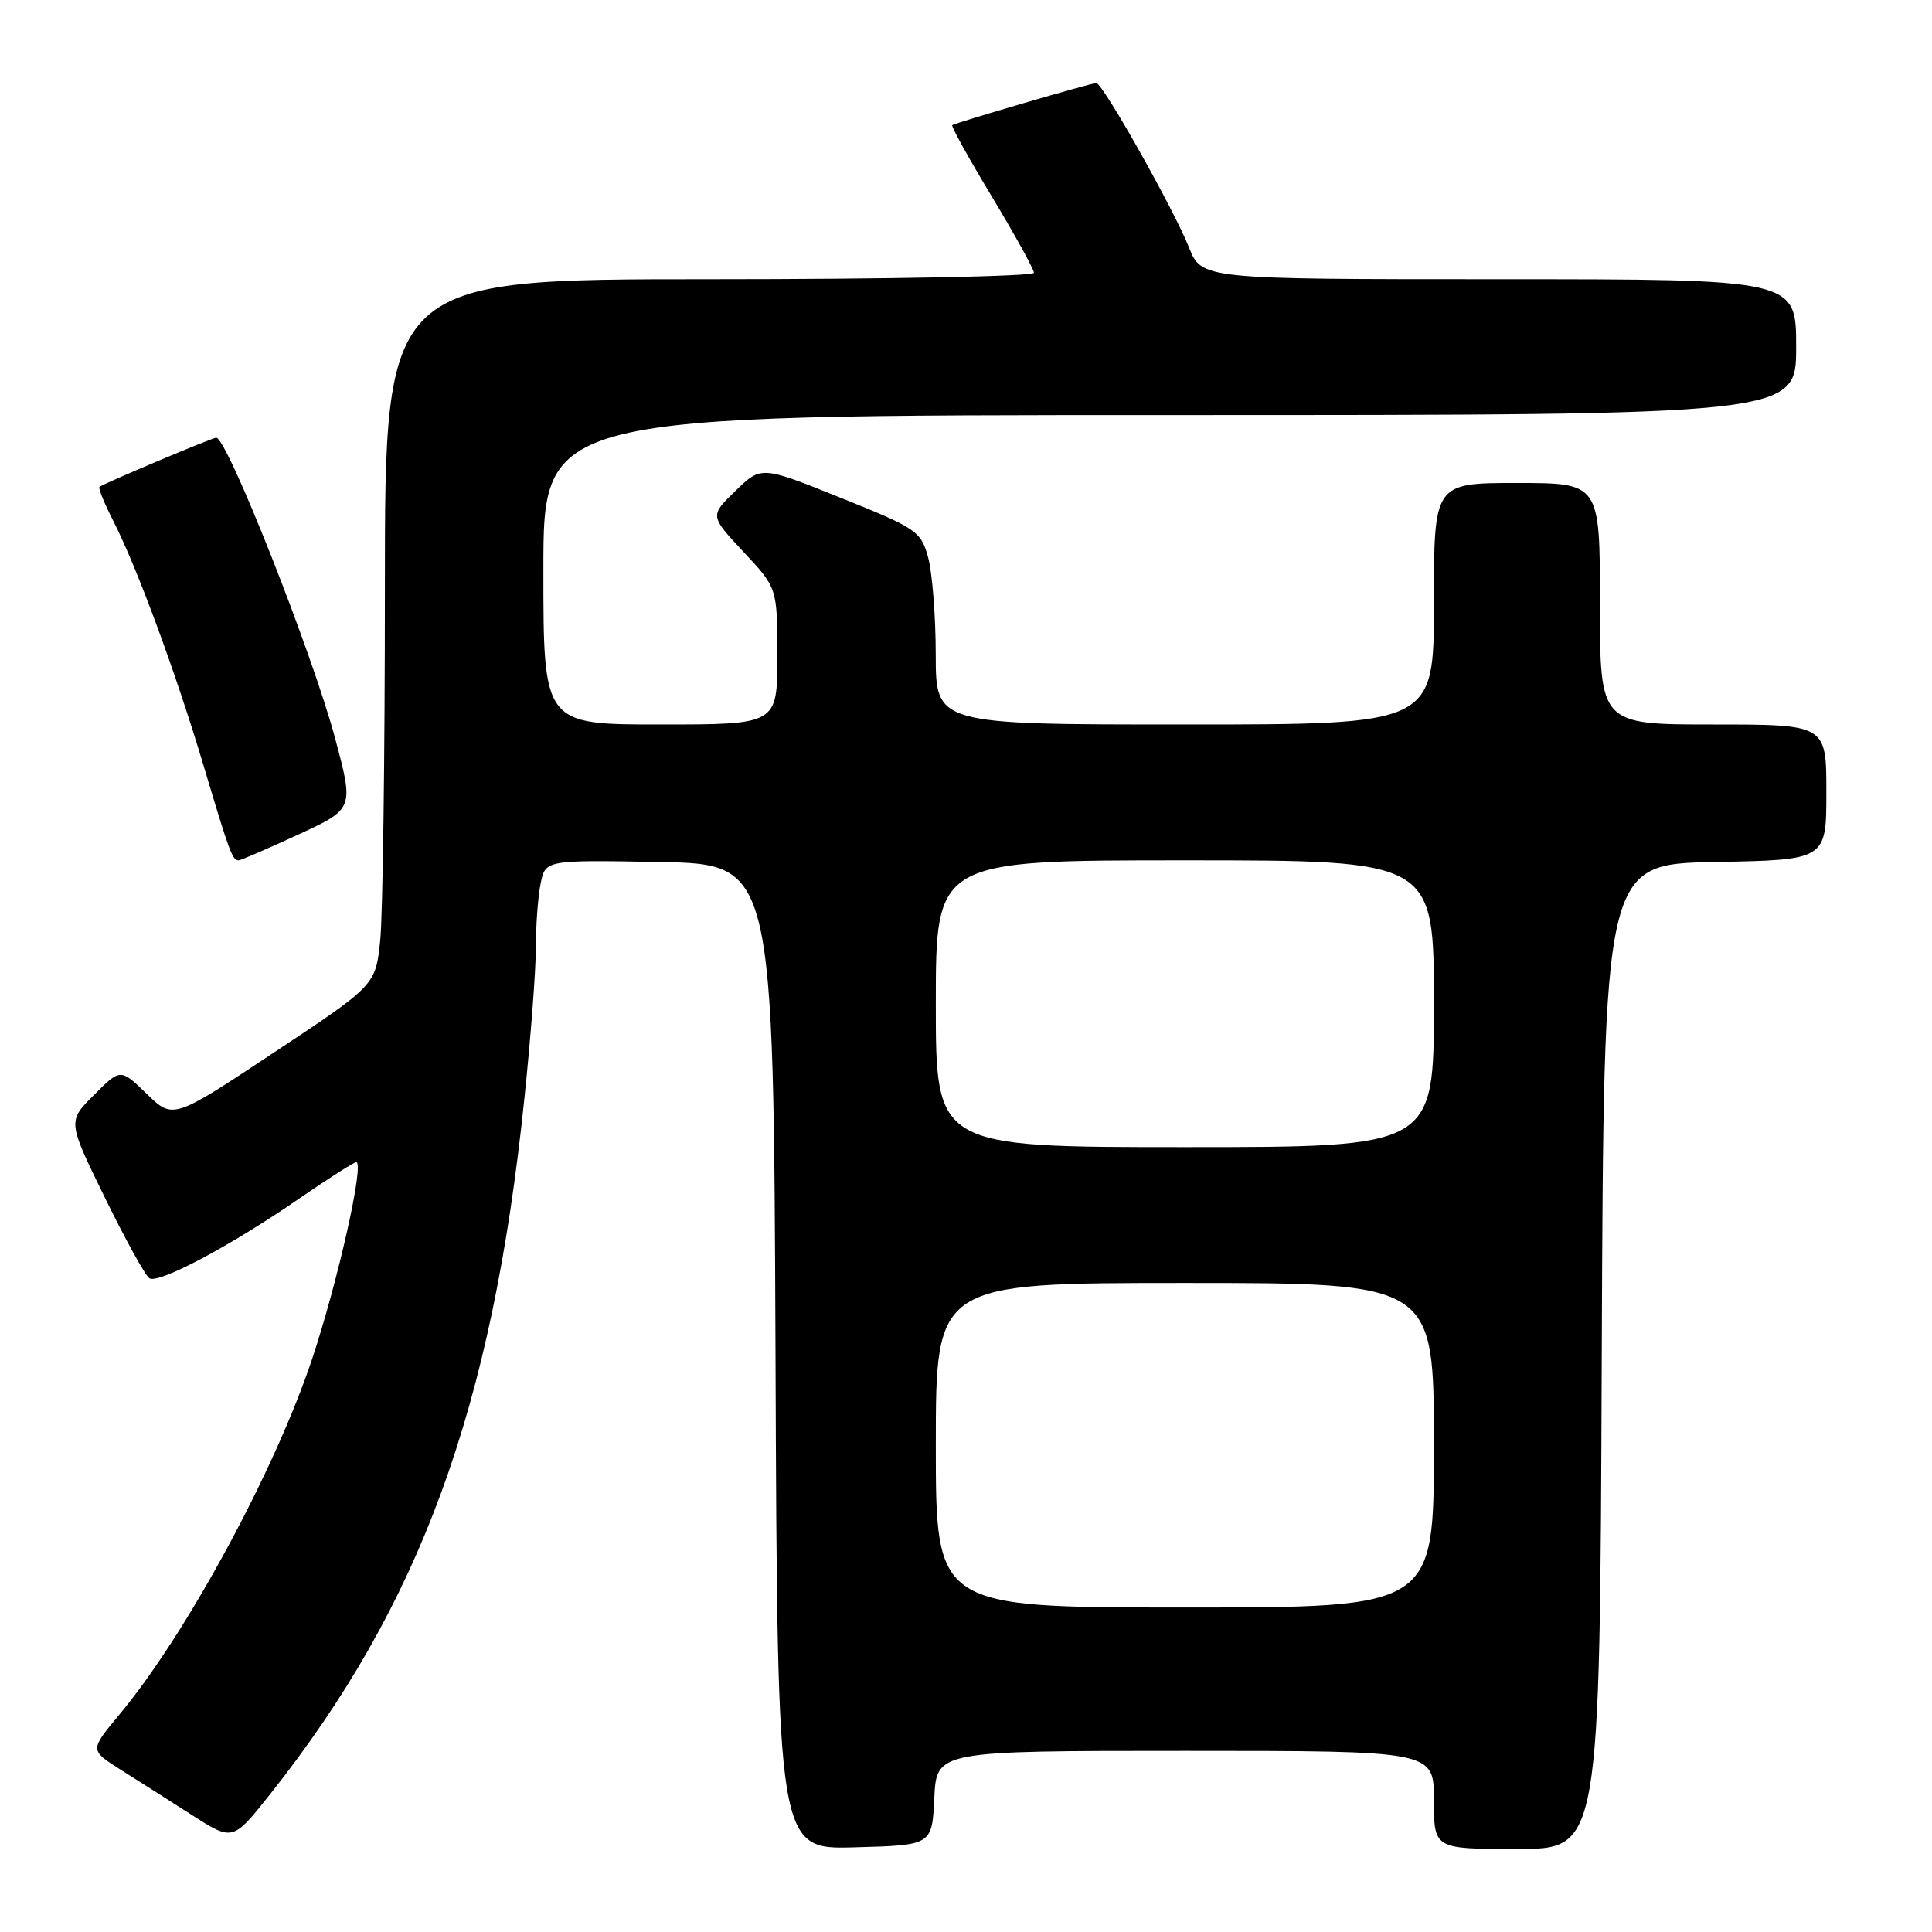 <?xml version="1.0" encoding="UTF-8" standalone="no"?>
<!DOCTYPE svg PUBLIC "-//W3C//DTD SVG 1.1//EN" "http://www.w3.org/Graphics/SVG/1.1/DTD/svg11.dtd" >
<svg xmlns="http://www.w3.org/2000/svg" xmlns:xlink="http://www.w3.org/1999/xlink" version="1.1" viewBox="0 0 256 256">
 <g >
 <path fill="currentColor"
d=" M 123.80 238.25 C 124.10 232.00 124.10 232.00 157.05 232.00 C 190.00 232.00 190.00 232.00 190.00 238.50 C 190.00 245.00 190.00 245.00 200.99 245.00 C 211.99 245.00 211.99 245.00 212.24 179.75 C 212.50 114.50 212.50 114.50 227.25 114.22 C 242.00 113.95 242.00 113.95 242.00 104.97 C 242.00 96.00 242.00 96.00 227.00 96.00 C 212.00 96.00 212.00 96.00 212.00 80.00 C 212.00 64.00 212.00 64.00 201.00 64.00 C 190.00 64.00 190.00 64.00 190.00 80.00 C 190.00 96.00 190.00 96.00 157.00 96.00 C 124.00 96.00 124.00 96.00 123.99 86.75 C 123.99 81.66 123.53 75.86 122.98 73.85 C 122.01 70.37 121.48 70.01 111.42 65.97 C 100.87 61.73 100.87 61.73 97.46 65.04 C 94.05 68.34 94.05 68.34 98.52 73.13 C 103.00 77.91 103.00 77.91 103.00 86.96 C 103.00 96.00 103.00 96.00 87.50 96.00 C 72.00 96.00 72.00 96.00 72.00 75.50 C 72.00 55.00 72.00 55.00 155.00 55.00 C 238.00 55.00 238.00 55.00 238.00 46.00 C 238.00 37.00 238.00 37.00 198.61 37.00 C 159.22 37.00 159.22 37.00 157.53 32.75 C 155.53 27.72 146.11 11.00 145.27 11.00 C 144.59 11.00 126.66 16.25 126.18 16.58 C 126.00 16.71 128.36 20.97 131.43 26.06 C 134.49 31.14 137.00 35.68 137.00 36.15 C 137.00 36.62 117.65 37.00 94.00 37.00 C 51.00 37.00 51.00 37.00 51.00 77.85 C 51.00 100.32 50.72 121.37 50.38 124.62 C 49.76 130.54 49.76 130.54 36.35 139.43 C 22.93 148.33 22.93 148.33 19.45 144.95 C 15.96 141.57 15.96 141.57 12.46 145.08 C 8.95 148.58 8.95 148.58 13.89 158.68 C 16.61 164.23 19.26 169.05 19.80 169.38 C 21.04 170.14 30.51 165.11 39.57 158.87 C 43.46 156.19 46.89 154.00 47.20 154.00 C 48.32 154.00 44.79 169.74 41.38 180.00 C 36.45 194.84 24.67 216.58 15.81 227.20 C 11.89 231.91 11.89 231.91 15.96 234.48 C 18.20 235.89 22.46 238.60 25.44 240.51 C 30.85 243.97 30.85 243.97 35.80 237.73 C 55.69 212.66 65.20 186.70 69.46 145.78 C 70.31 137.68 71.00 128.63 71.00 125.65 C 71.00 122.68 71.28 118.83 71.63 117.10 C 72.26 113.95 72.26 113.95 87.38 114.22 C 102.50 114.50 102.50 114.50 102.76 179.78 C 103.01 245.07 103.01 245.07 113.26 244.78 C 123.50 244.50 123.50 244.50 123.80 238.25 Z  M 39.52 110.59 C 46.90 107.18 46.90 107.18 44.41 97.85 C 41.36 86.46 30.10 58.00 28.65 58.00 C 28.12 58.00 13.64 64.10 13.18 64.52 C 13.00 64.68 13.82 66.69 15.00 69.00 C 18.16 75.20 23.26 89.03 26.99 101.50 C 30.42 112.99 30.79 114.00 31.62 114.00 C 31.90 114.00 35.45 112.46 39.52 110.59 Z  M 124.00 191.50 C 124.00 170.00 124.00 170.00 157.00 170.00 C 190.00 170.00 190.00 170.00 190.00 191.50 C 190.00 213.00 190.00 213.00 157.00 213.00 C 124.00 213.00 124.00 213.00 124.00 191.50 Z  M 124.00 133.00 C 124.00 114.00 124.00 114.00 157.00 114.00 C 190.00 114.00 190.00 114.00 190.00 133.00 C 190.00 152.00 190.00 152.00 157.00 152.00 C 124.00 152.00 124.00 152.00 124.00 133.00 Z "/>
</g>
</svg>